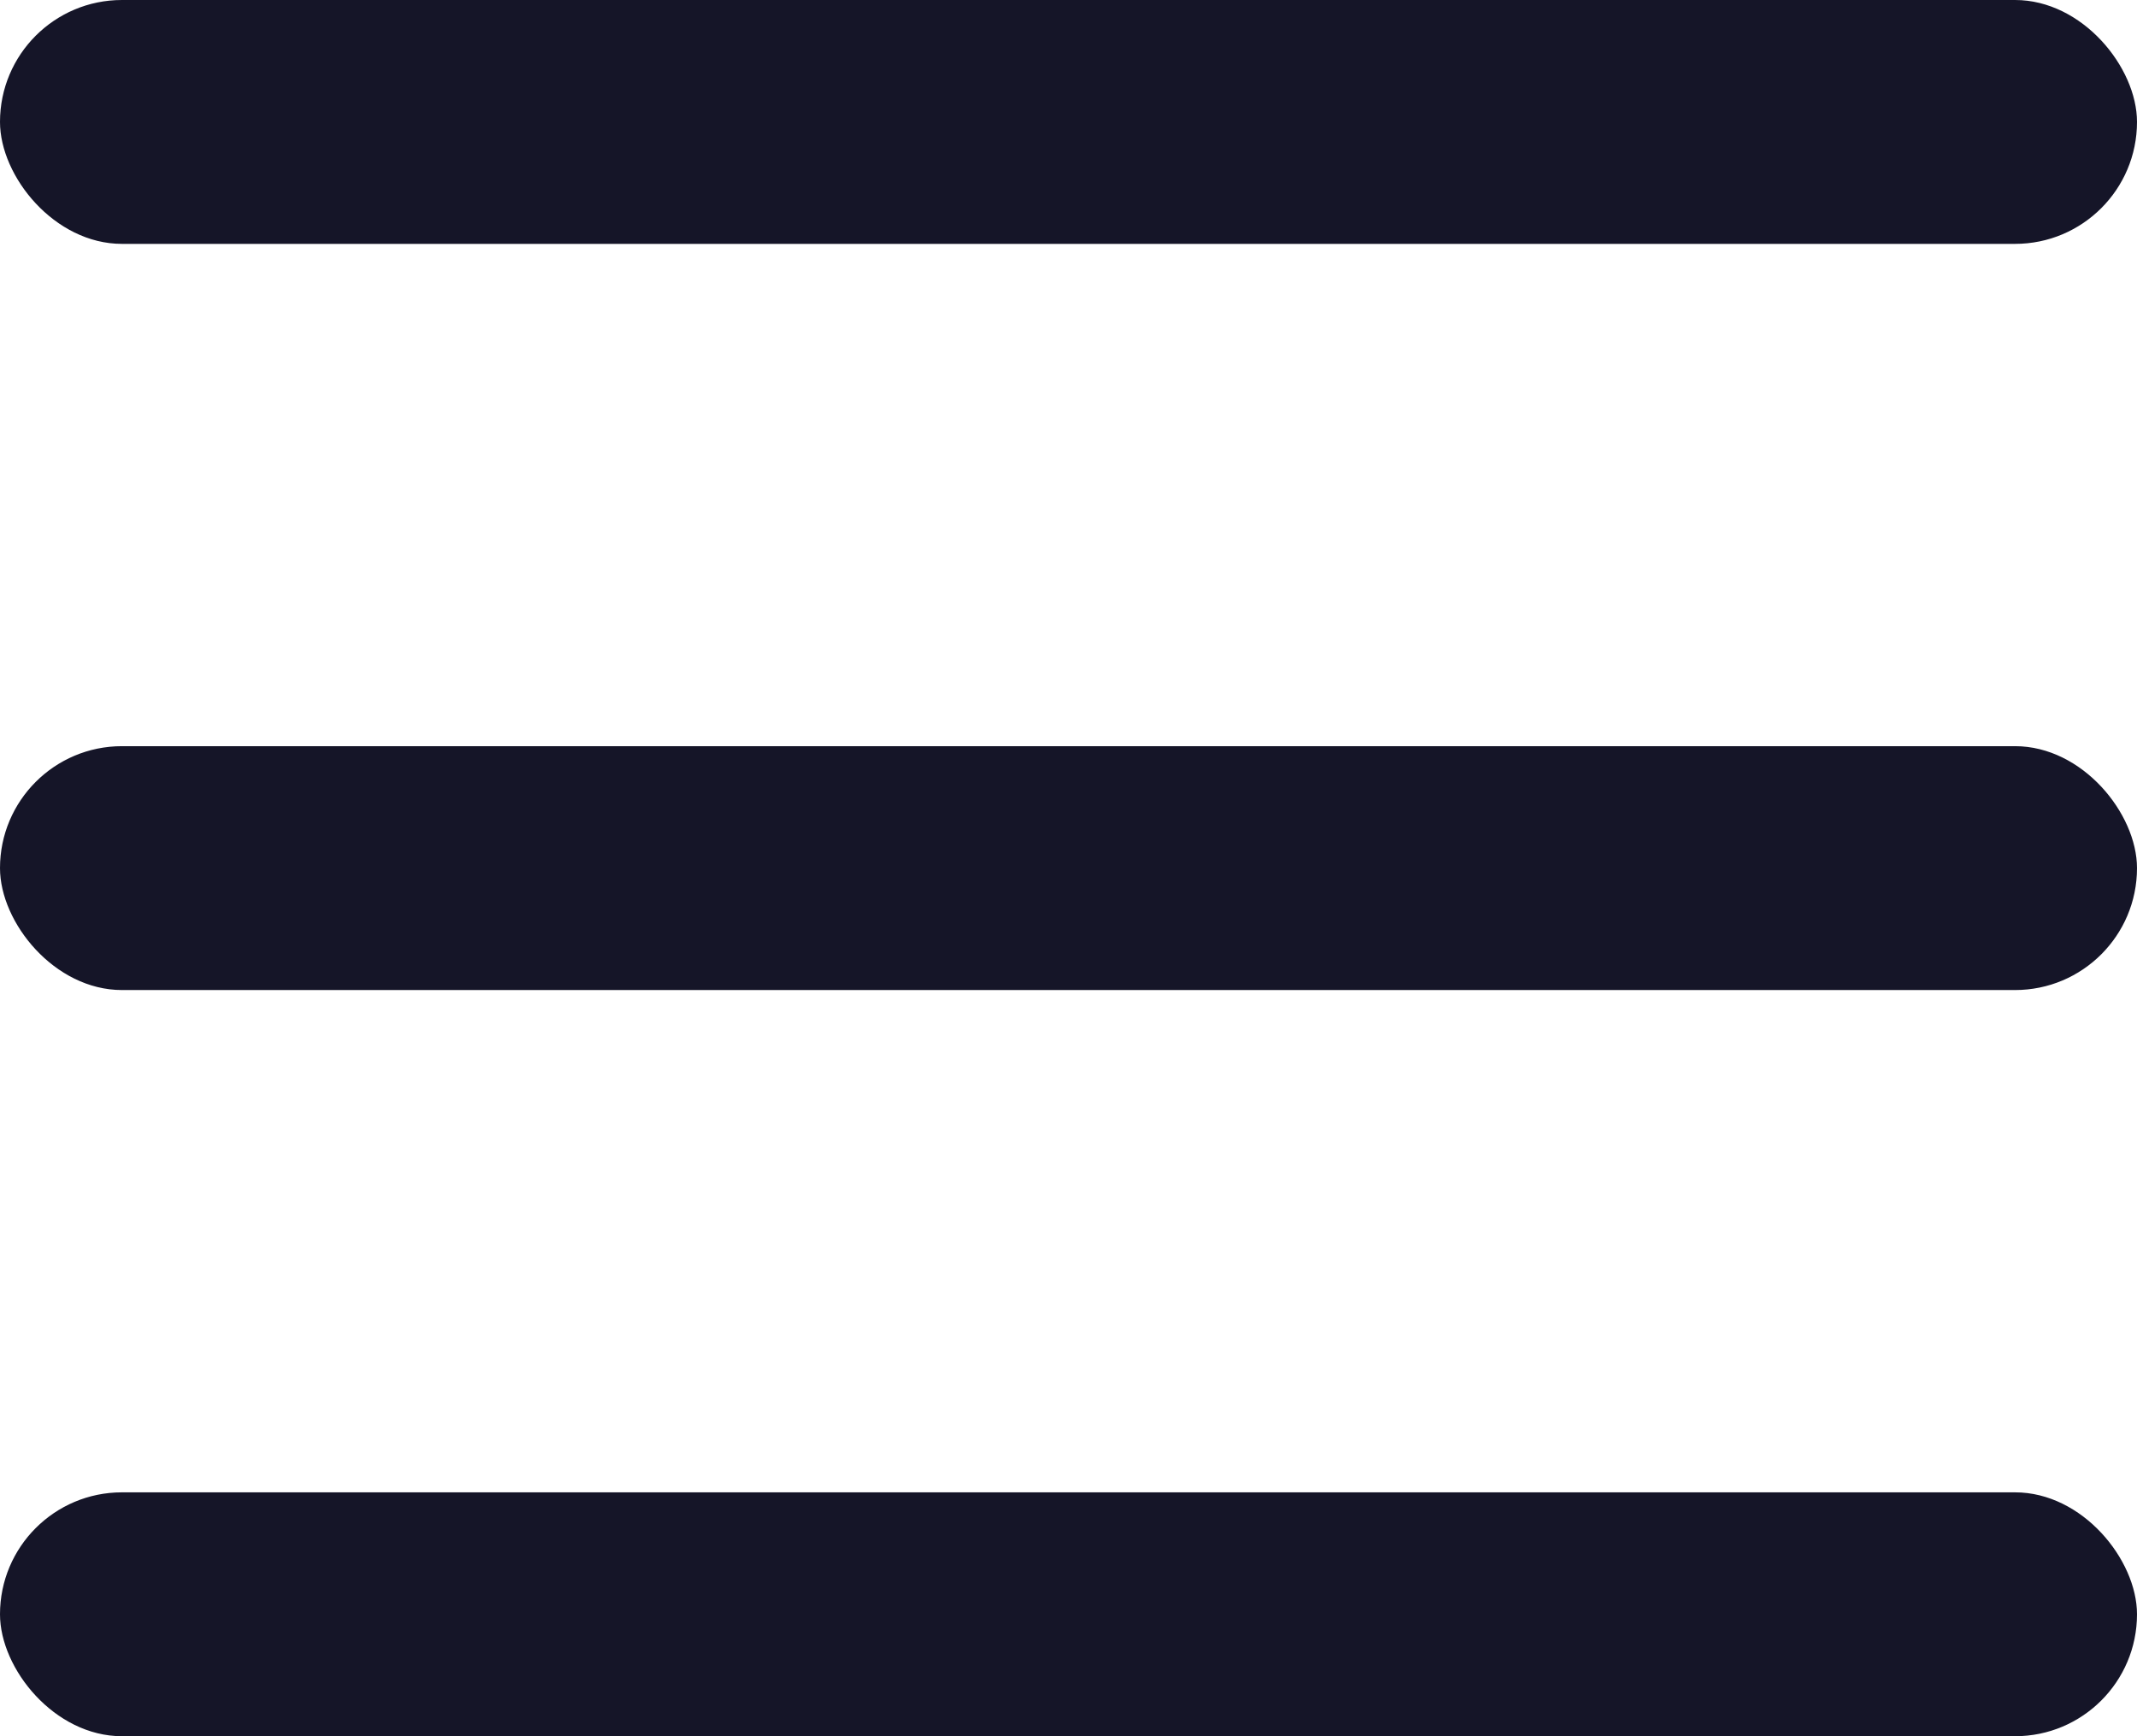 <svg width="16" height="13" viewBox="0 0 16 13" fill="none" xmlns="http://www.w3.org/2000/svg">
<rect y="11.174" width="16" height="1.826" rx="0.913" fill="#151528"/>
<rect y="5.587" width="16" height="1.826" rx="0.913" fill="#151528"/>
<rect width="16" height="1.826" rx="0.913" fill="#151528"/>
</svg>
